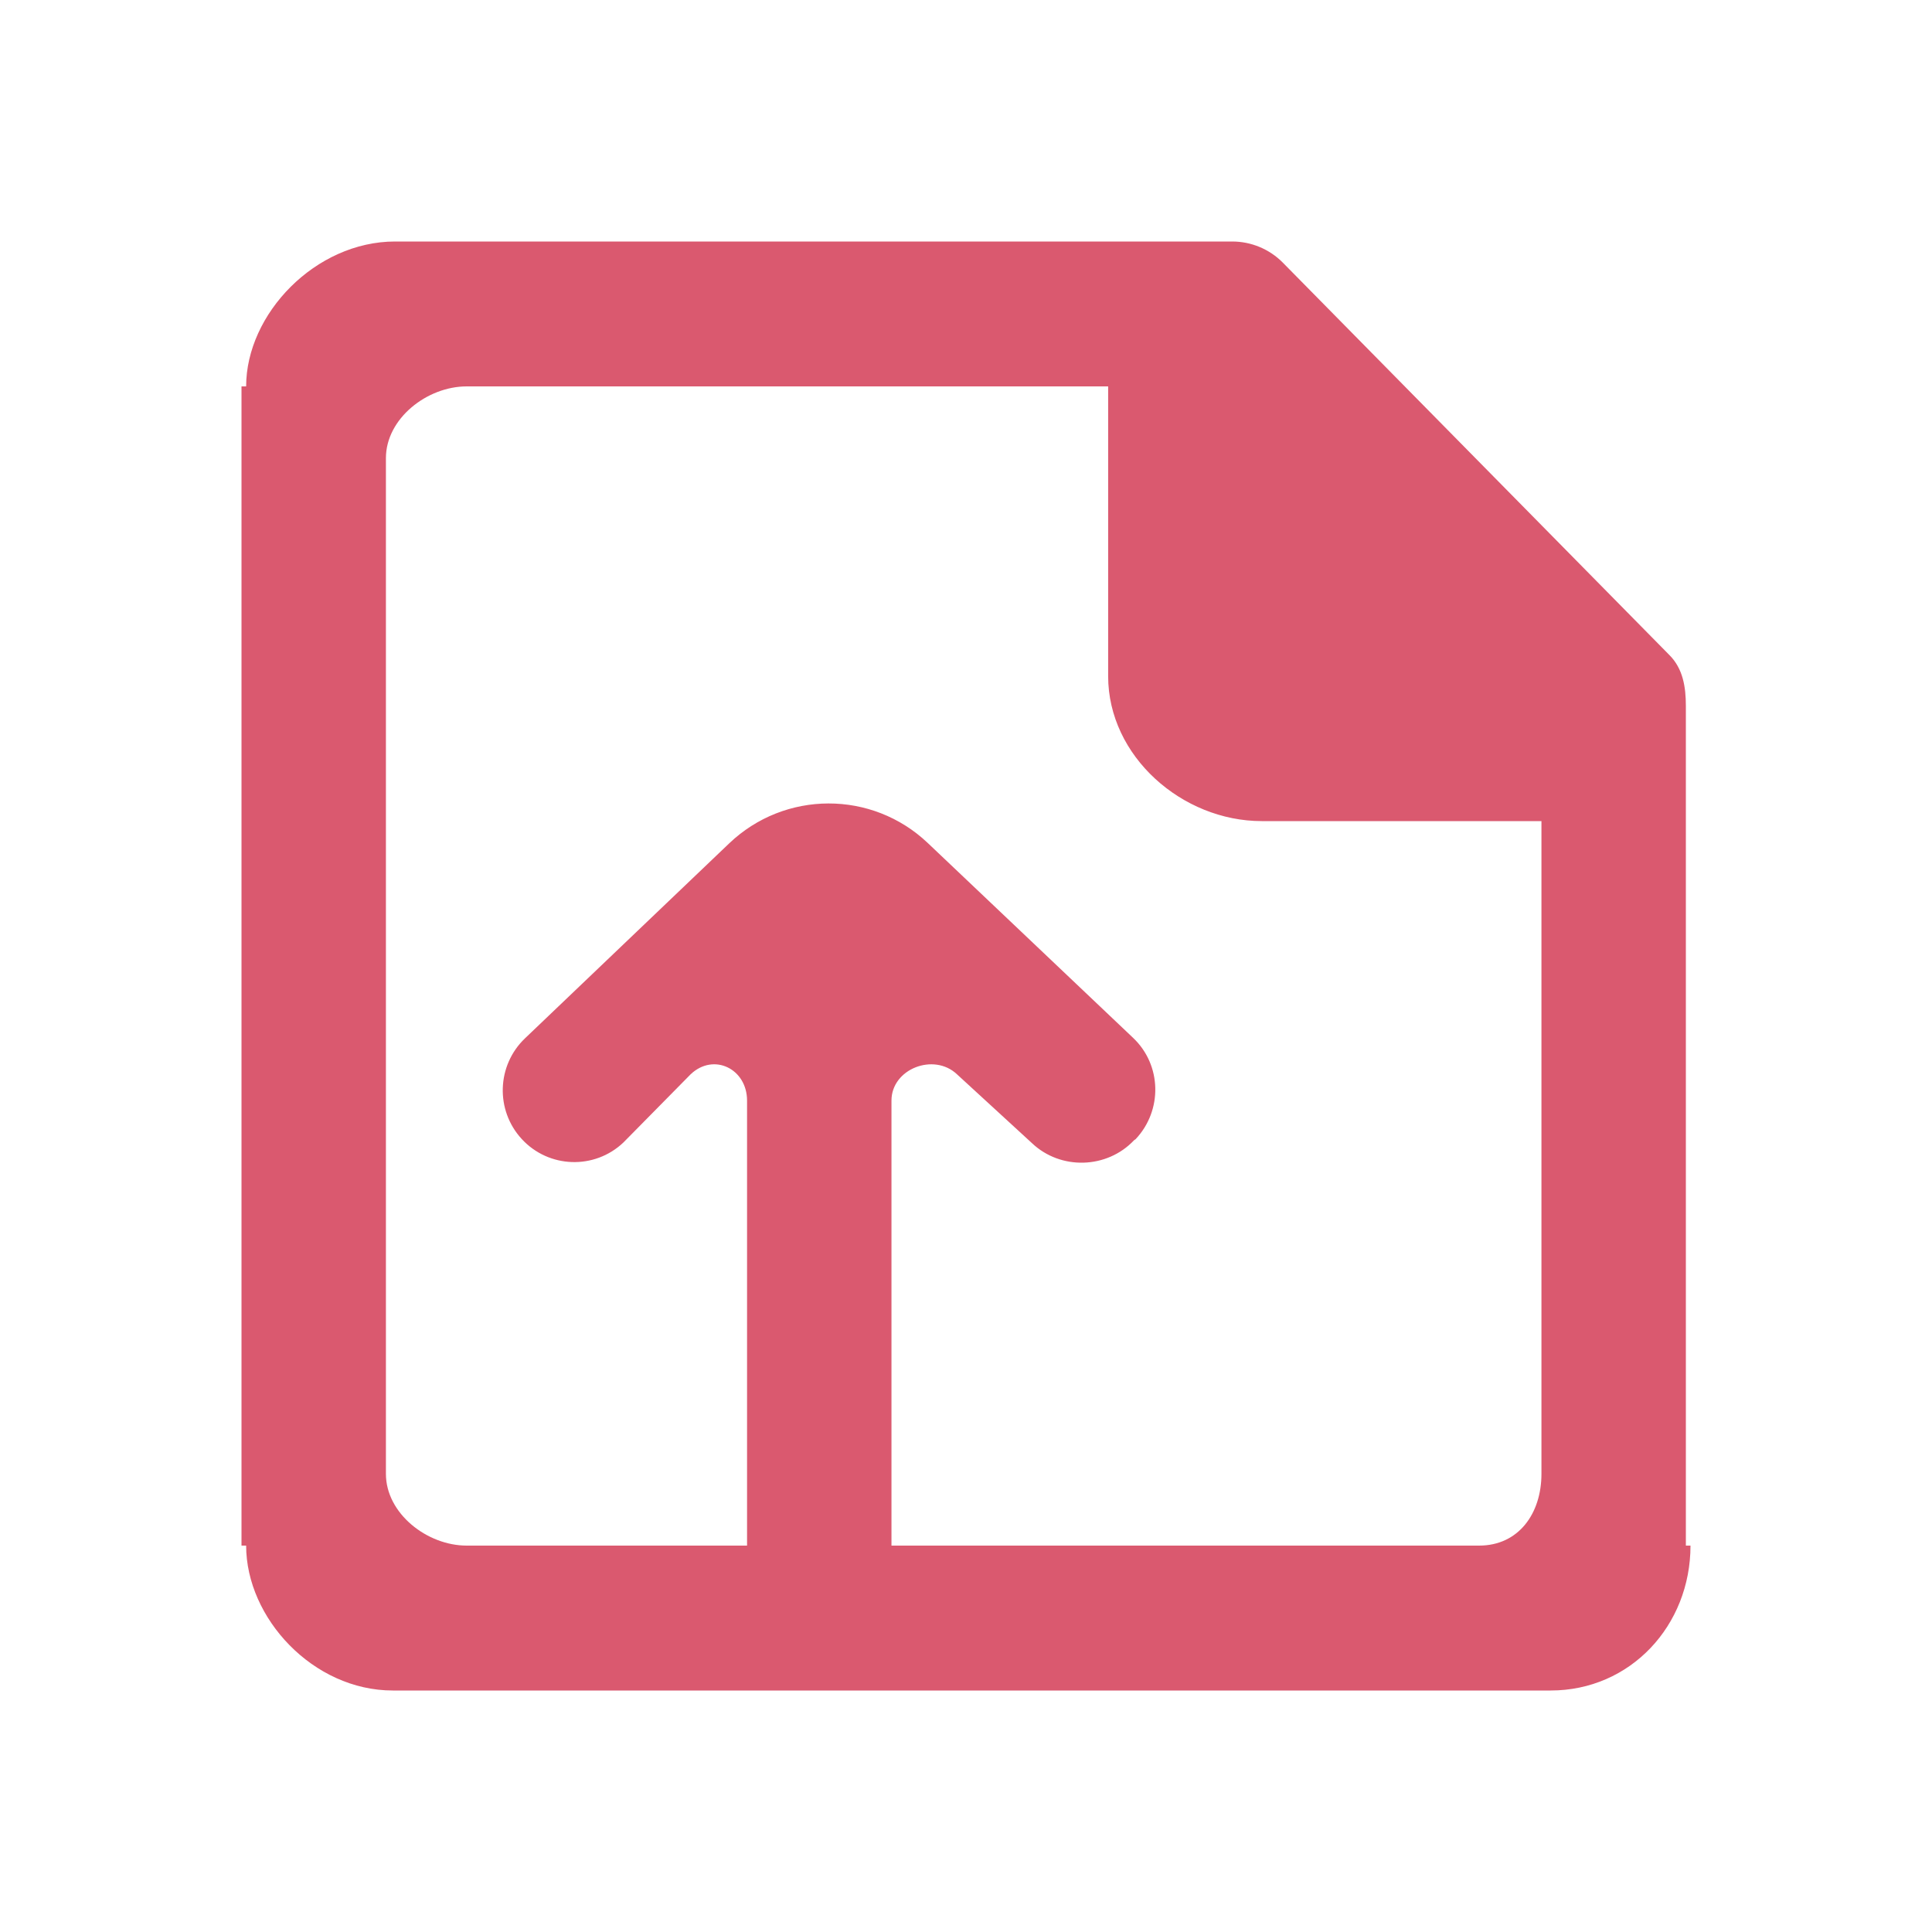 <?xml version="1.0" encoding="UTF-8"?>
<svg width="40px" height="40px" viewBox="0 0 40 40" version="1.1" xmlns="http://www.w3.org/2000/svg" xmlns:xlink="http://www.w3.org/1999/xlink">
    <!-- Generator: Sketch 63.1 (92452) - https://sketch.com -->
    <title>expense_claims_rejected@1.5x</title>
    <desc>Created with Sketch.</desc>
    <g id="expense_claims_rejected" stroke="none" stroke-width="1" fill="none" fill-rule="evenodd">
        <path d="M31.914,30.515 C31.914,31.335 31.441,32 30.624,32 L18.457,32 L18.457,22.787 C18.457,22.128 19.336,21.79 19.813,22.242 L21.364,23.666 C21.957,24.23 22.917,24.203 23.479,23.608 L23.512,23.585 C24.073,22.989 24.054,22.049 23.458,21.486 L19.209,17.454 C18.055,16.358 16.247,16.363 15.096,17.462 L10.869,21.498 C10.283,22.058 10.253,22.985 10.801,23.581 L10.801,23.581 C11.359,24.189 12.307,24.223 12.907,23.654 L14.3,22.241 C14.777,21.79 15.467,22.128 15.467,22.787 L15.467,32 L9.661,32 C8.843,32 7.99,31.335 7.99,30.515 L7.99,9.485 C7.99,8.665 8.843,8 9.661,8 L22.943,8 L22.943,14 C22.943,15.656 24.472,17 26.123,17 L31.914,17 L31.914,30.515 Z M34.904,32 L34.904,14.615 C34.904,14.22 34.843,13.844 34.566,13.565 L26.557,5.435 C26.28,5.156 25.903,5 25.51,5 L8.18,5 C6.53,5 5.096,6.5 5.096,8 L5,8 L5,32 L5.096,32 C5.096,33.5 6.482,35 8.132,35 L8.18,35 L32.104,35 L32.104,35 C33.756,35 35,33.656 35,32 L34.904,32 Z" id="expense_claims_color" fill="#DA596F"></path>
    </g>
</svg>